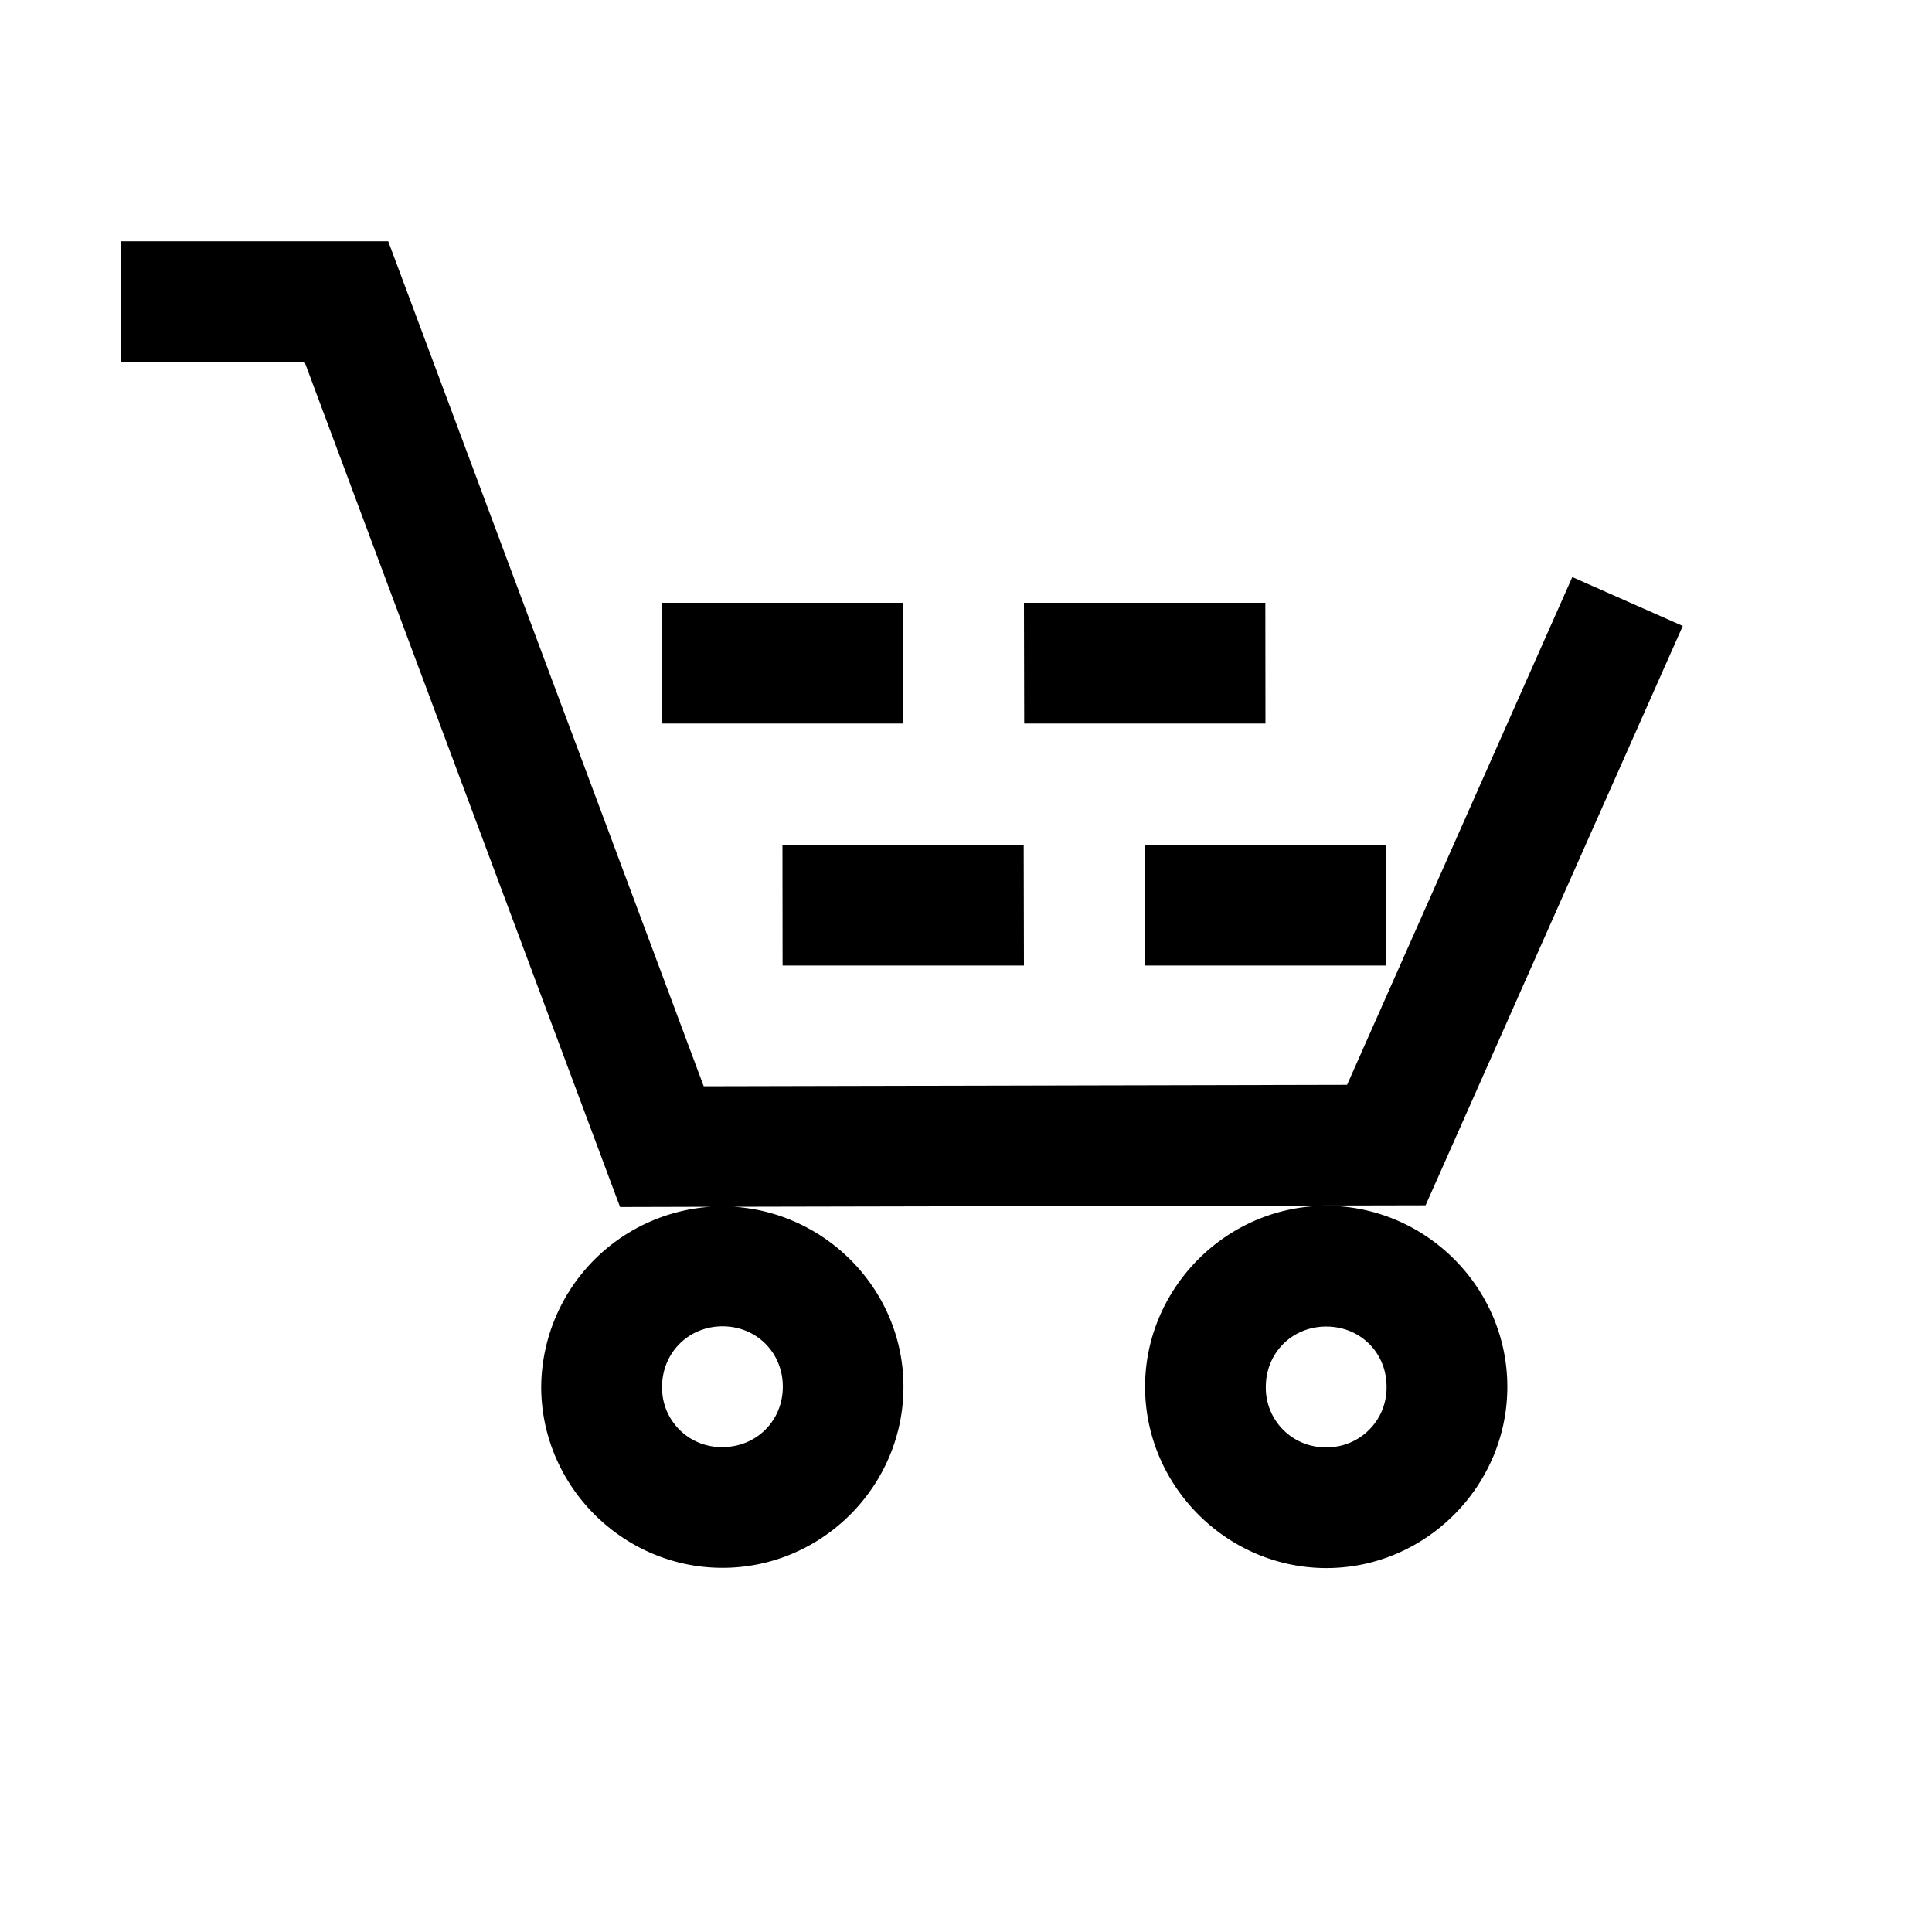 <svg xmlns="http://www.w3.org/2000/svg" width="16" height="16" id="shopping"><path d="M1.002 1.998v.998h1.52l2.613 7 .75-.002a1.506 1.506 0 0 0-1.403 1.492c.001.823.68 1.499 1.502 1.498.823 0 1.499-.677 1.498-1.5 0-.79-.627-1.44-1.406-1.49l5.73-.012 2.13-4.798-.915-.405-1.865 4.205-5.328.012-2.613-6.998H1.002zm4.477 2.994.001 1H7.48l-.002-1H5.479zm3.001 0 .002 1h1.998l-.001-1H8.48zM6.48 6.996l.001 1H8.48l-.002-1H6.479zm3.001 0 .002 1h1.998l-.001-1H9.48zm1.502 2.99c-.822 0-1.5.678-1.5 1.5.001.823.68 1.5 1.502 1.5.823 0 1.499-.68 1.498-1.502 0-.822-.677-1.498-1.5-1.498zm-5 .998c.282 0 .5.218.5.5 0 .282-.218.5-.5.5a.491.491 0 0 1-.5-.498c0-.282.218-.501.5-.502zm5 .002c.282 0 .5.216.5.498a.494.494 0 0 1-.5.502.493.493 0 0 1-.5-.5c0-.282.218-.5.5-.5z" color="#000" font-family="sans-serif" font-weight="400" overflow="visible" style="line-height:normal;text-indent:0;text-align:start;text-decoration-line:none;text-decoration-style:solid;text-decoration-color:#000;text-transform:none;block-progression:tb;white-space:normal;isolation:auto;mix-blend-mode:normal;solid-color:#000;solid-opacity:1"></path></svg>